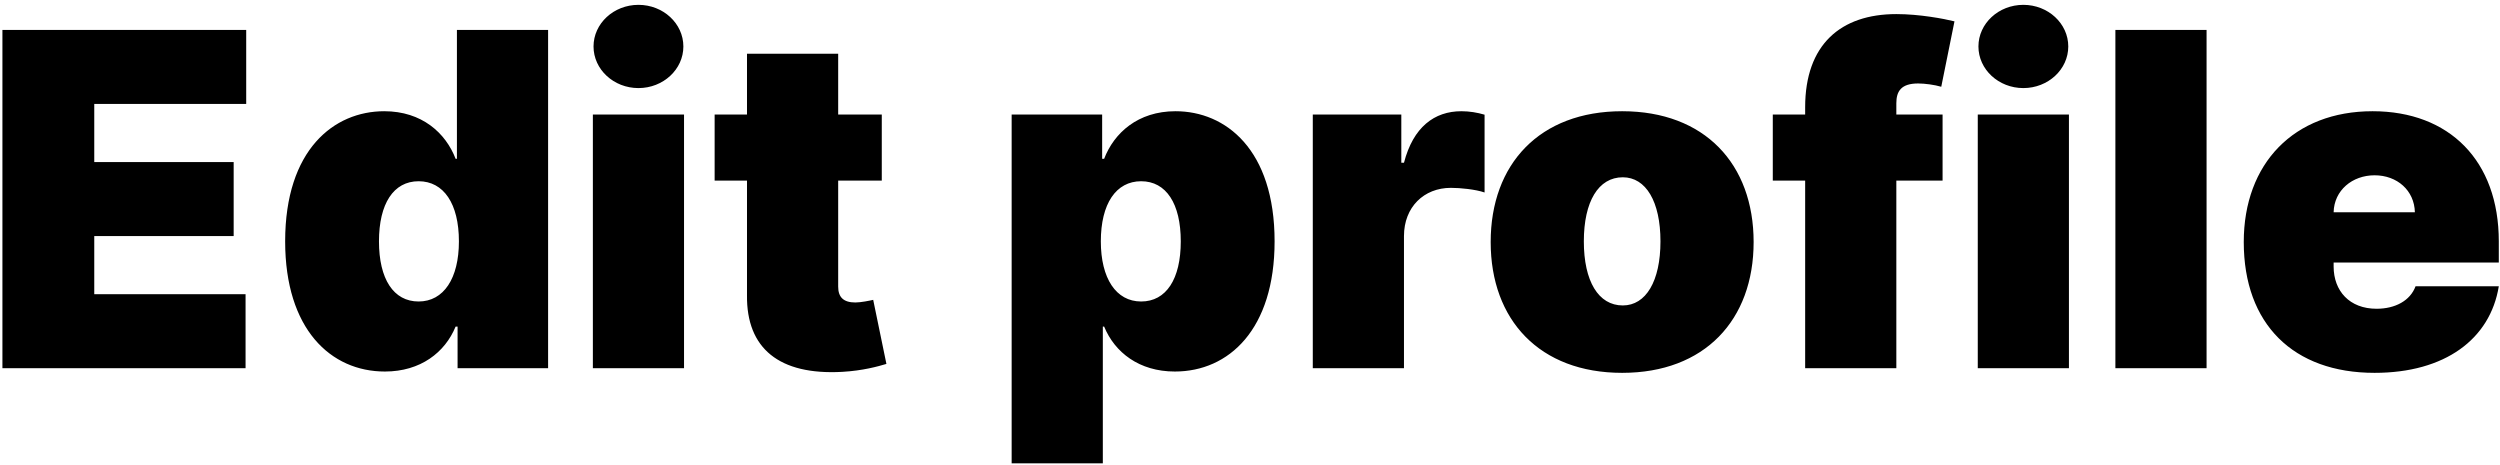 <svg width="129" height="24" viewBox="0 0 129 24" fill="none" xmlns="http://www.w3.org/2000/svg">
<path d="M0.125 19H12.671V15.182H4.864V12.182H12.057V8.364H4.864V5.364H12.704V1.545H0.125V19ZM19.861 19.171C21.702 19.171 22.964 18.182 23.509 16.852H23.611V19H28.282V1.545H23.577V8.193H23.509C22.998 6.864 21.771 5.739 19.827 5.739C17.236 5.739 14.714 7.716 14.714 12.454C14.714 16.989 17.066 19.171 19.861 19.171ZM21.6 15.557C20.305 15.557 19.555 14.398 19.555 12.454C19.555 10.511 20.305 9.352 21.6 9.352C22.896 9.352 23.68 10.511 23.68 12.454C23.68 14.364 22.896 15.557 21.6 15.557ZM30.592 19H35.296V5.909H30.592V19ZM32.944 4.545C34.222 4.545 35.262 3.582 35.262 2.398C35.262 1.213 34.222 0.25 32.944 0.25C31.666 0.25 30.626 1.213 30.626 2.398C30.626 3.582 31.666 4.545 32.944 4.545ZM45.5 5.909H43.25V2.773H38.545V5.909H36.875V9.318H38.545V15.233C38.511 17.977 40.207 19.366 43.455 19.188C44.52 19.128 45.312 18.906 45.739 18.778L45.057 15.472C44.878 15.514 44.418 15.608 44.136 15.608C43.523 15.608 43.25 15.335 43.25 14.79V9.318H45.5V5.909ZM52.201 23.909H56.906V16.852H56.974C57.519 18.182 58.781 19.171 60.621 19.171C63.417 19.171 65.769 16.989 65.769 12.454C65.769 7.716 63.246 5.739 60.656 5.739C58.712 5.739 57.485 6.864 56.974 8.193H56.871V5.909H52.201V23.909ZM56.803 12.454C56.803 10.511 57.587 9.352 58.883 9.352C60.178 9.352 60.928 10.511 60.928 12.454C60.928 14.398 60.178 15.557 58.883 15.557C57.587 15.557 56.803 14.364 56.803 12.454ZM67.74 19H72.445V12.182C72.445 10.682 73.476 9.693 74.865 9.693C75.351 9.693 76.135 9.77 76.604 9.932V5.918C76.229 5.807 75.82 5.739 75.41 5.739C74.013 5.739 72.922 6.557 72.445 8.398H72.308V5.909H67.74V19ZM83.703 19.239C87.965 19.239 90.487 16.511 90.487 12.489C90.487 8.466 87.965 5.739 83.703 5.739C79.442 5.739 76.919 8.466 76.919 12.489C76.919 16.511 79.442 19.239 83.703 19.239ZM83.737 15.761C82.476 15.761 81.726 14.508 81.726 12.454C81.726 10.401 82.476 9.148 83.737 9.148C84.93 9.148 85.68 10.401 85.68 12.454C85.68 14.508 84.93 15.761 83.737 15.761ZM100.237 5.909H97.851V5.33C97.851 4.716 98.09 4.307 98.976 4.307C99.317 4.307 99.828 4.375 100.169 4.477L100.851 1.102C100.305 0.966 99.044 0.727 97.851 0.727C94.987 0.727 93.146 2.295 93.146 5.534V5.909H91.476V9.318H93.146V19H97.851V9.318H100.237V5.909ZM102.053 19H106.757V5.909H102.053V19ZM104.405 4.545C105.683 4.545 106.723 3.582 106.723 2.398C106.723 1.213 105.683 0.25 104.405 0.25C103.126 0.25 102.087 1.213 102.087 2.398C102.087 3.582 103.126 4.545 104.405 4.545ZM113.859 1.545H109.154V19H113.859V1.545ZM122.528 19.239C126.159 19.239 128.494 17.5 128.938 14.773H124.642C124.369 15.514 123.594 15.932 122.631 15.932C121.233 15.932 120.415 15.011 120.415 13.75V13.546H128.938V12.454C128.938 8.287 126.381 5.739 122.426 5.739C118.369 5.739 115.778 8.432 115.778 12.489C115.778 16.724 118.335 19.239 122.528 19.239ZM120.415 10.954C120.44 9.821 121.378 9.045 122.528 9.045C123.696 9.045 124.582 9.83 124.608 10.954H120.415Z" fill="black"/>
</svg>

